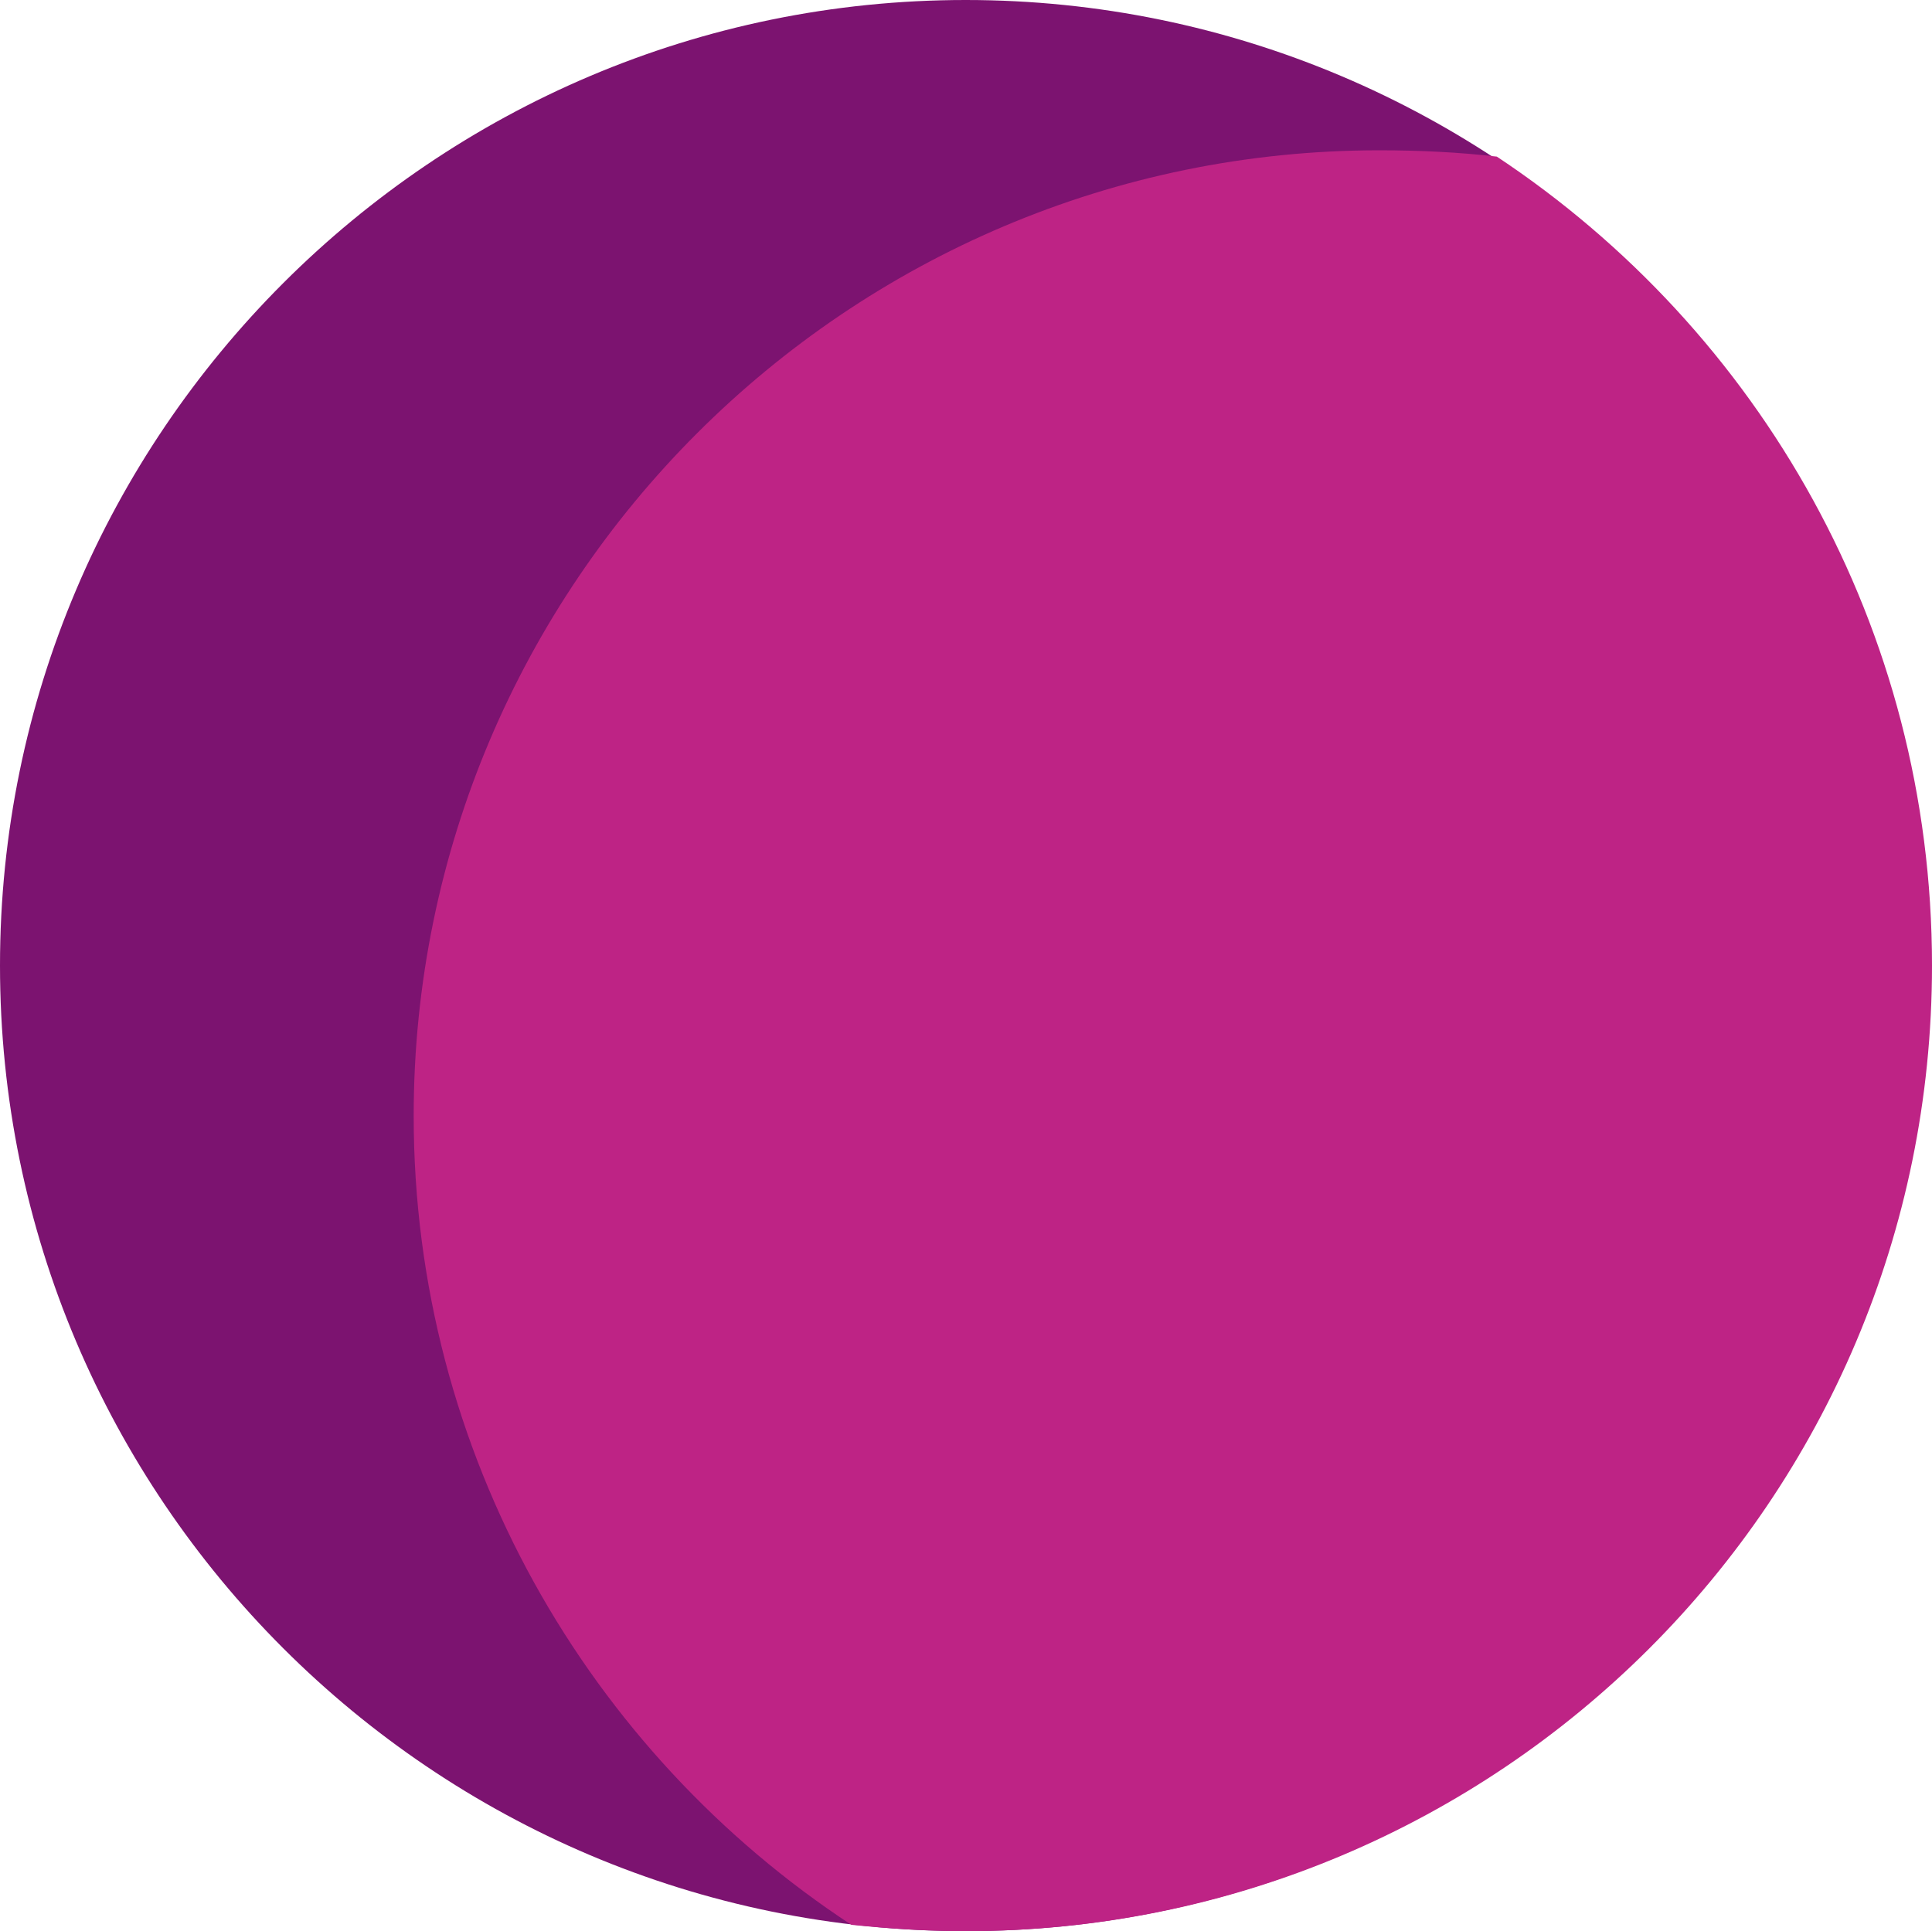 <?xml version="1.0" encoding="utf-8"?>
<!-- Generator: Adobe Illustrator 24.0.0, SVG Export Plug-In . SVG Version: 6.00 Build 0)  -->
<svg version="1.1" id="Layer_7" xmlns="http://www.w3.org/2000/svg" xmlns:xlink="http://www.w3.org/1999/xlink" x="0px" y="0px"
	 width="30.59px" height="30.58px" viewBox="0 0 30.59 30.58" style="enable-background:new 0 0 30.59 30.58;" xml:space="preserve"
	>
<style type="text/css">
	.st0{fill-rule:evenodd;clip-rule:evenodd;fill:#7C1370;}
	.st1{fill-rule:evenodd;clip-rule:evenodd;fill:#BE2385;}
</style>
<g>
	<path class="st0" d="M15.29,30.58c8.43,0,15.29-6.86,15.29-15.29S23.72,0,15.29,0S0,6.86,0,15.29C0,23.73,6.86,30.58,15.29,30.58
		L15.29,30.58z"/>
	<path class="st1" d="M23.7,2.48c4.16,2.76,6.89,7.46,6.89,12.81c0,8.47-6.86,15.29-15.29,15.29c-0.63,0-1.23-0.04-1.82-0.1
		c-4.16-2.73-6.93-7.46-6.93-12.81c0-8.43,6.86-15.29,15.29-15.29C22.47,2.38,23.1,2.41,23.7,2.48L23.7,2.48z"/>
</g>
</svg>
